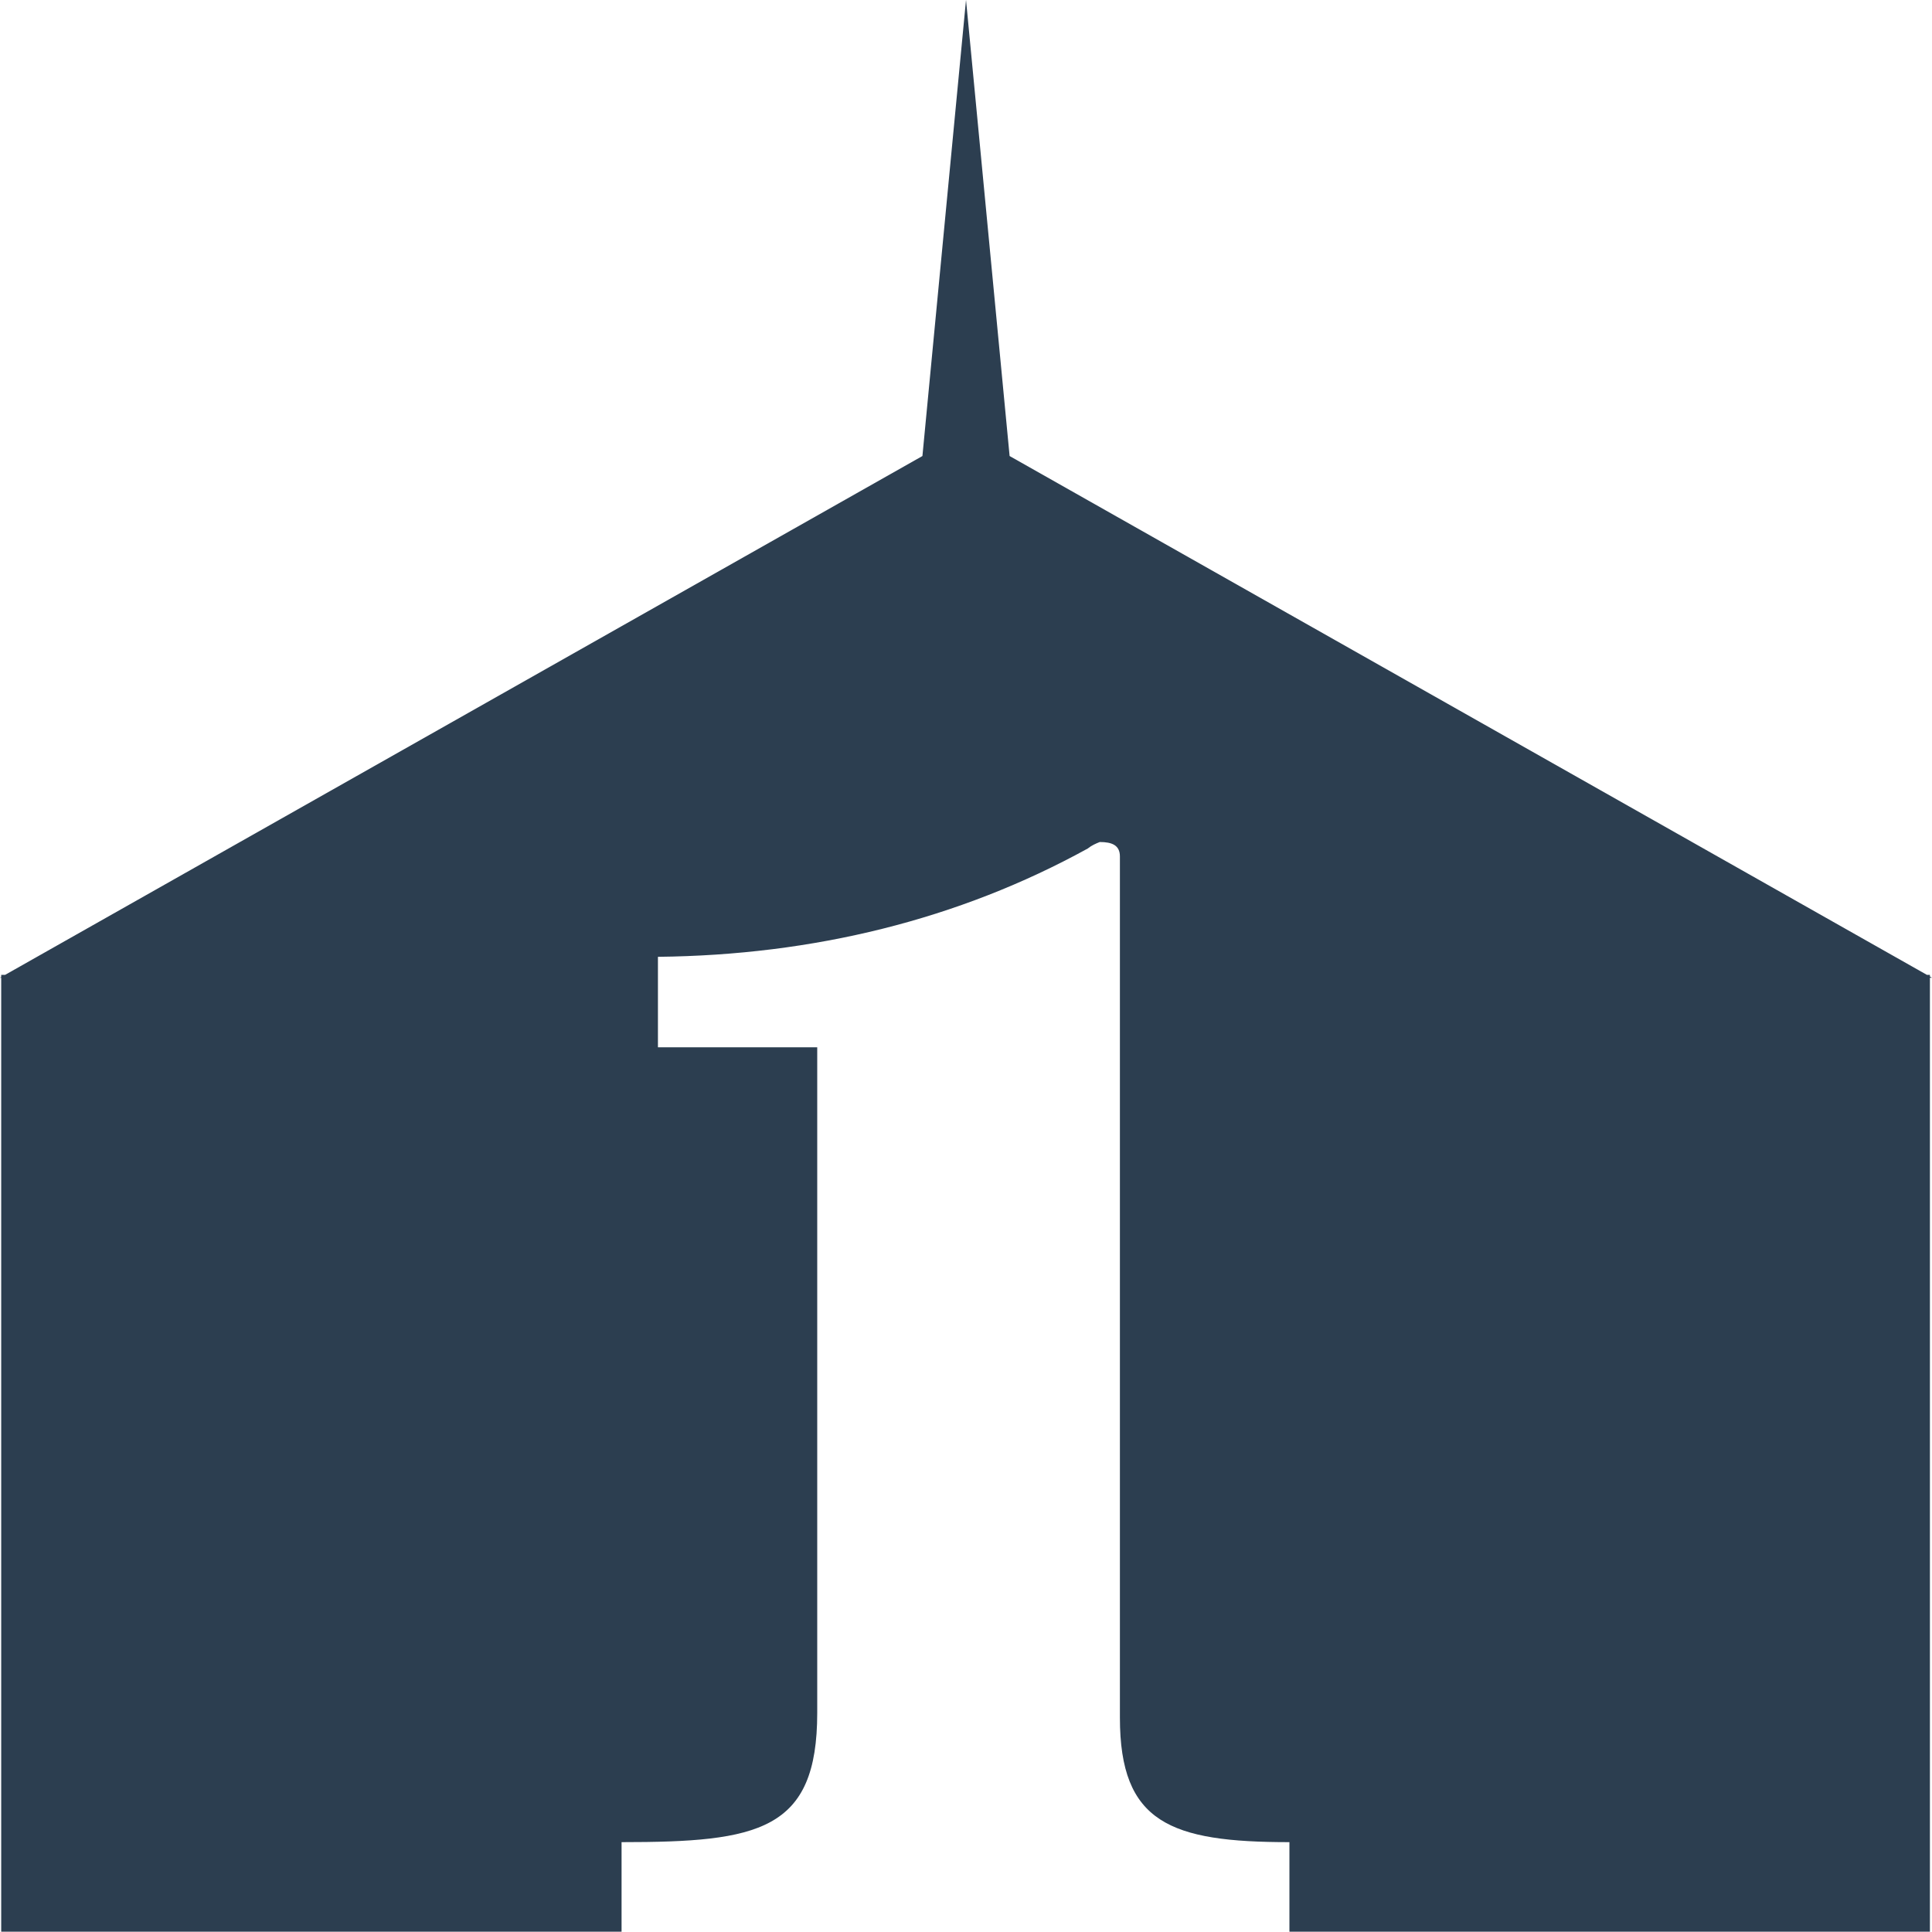<?xml version="1.0" encoding="UTF-8" standalone="no"?>
<!-- Created with Inkscape (http://www.inkscape.org/) -->

<svg
   xmlns:dc="http://purl.org/dc/elements/1.1/"
   xmlns:cc="http://creativecommons.org/ns#"
   xmlns:rdf="http://www.w3.org/1999/02/22-rdf-syntax-ns#"
   xmlns:svg="http://www.w3.org/2000/svg"
   xmlns="http://www.w3.org/2000/svg"
   xmlns:sodipodi="http://sodipodi.sourceforge.net/DTD/sodipodi-0.dtd"
   xmlns:inkscape="http://www.inkscape.org/namespaces/inkscape"
   width="200.875"
   height="200.841"
   id="svg2"
   version="1.1"
   inkscape:version="0.91 r13725"
   sodipodi:docname="onebody-logo.svg">
  <defs
     id="defs4" />
  <sodipodi:namedview
     id="base"
     pagecolor="#ffffff"
     bordercolor="#666666"
     borderopacity="1.0"
     inkscape:pageopacity="0.0"
     inkscape:pageshadow="2"
     inkscape:zoom="0.99"
     inkscape:cx="-252.3222"
     inkscape:cy="143.11766"
     inkscape:document-units="px"
     inkscape:current-layer="layer1"
     showgrid="false"
     inkscape:window-width="1920"
     inkscape:window-height="1016"
     inkscape:window-x="1600"
     inkscape:window-y="27"
     inkscape:window-maximized="1"
     fit-margin-top="0"
     fit-margin-left="0"
     fit-margin-right="0"
     fit-margin-bottom="0" />
  <rect
     style="opacity:0.905;fill:#2c3e50;fill-opacity:1;stroke:none"
     id="rect5571"
     width="488.889"
     height="442.424"
     x="-623.123"
     y="464.506" />
  <g
     inkscape:label="Layer 1"
     inkscape:groupmode="layer"
     id="layer1"
     transform="translate(-368.577,-408.058)">
    <path
       style="fill:#2c3e50;fill-opacity:1;stroke:none"
       d="m 469.015,408.058 -4.531,47.414 -95.375,53.945 -0.406,0 0,0.225 -0.125,0.075 0.125,0 0,99.182 64.5,0 0,-9.308 c 14.267,0 20.344,-1.173 20.344,-13.436 l 0,-69.207 -16.562,0 0,-9.408 c 16.155,-0.168 31.26,-3.868 44.688,-11.259 0.42,-0.336 0.83,-0.508 1.25,-0.676 1.259,0 2.094,0.325 2.094,1.501 l 0,2.852 0,86.697 c 0,10.919 5.246,12.936 17.625,12.936 l 0,9.308 66.594,0 0,-99.182 0.219,0 -0.219,-0.125 0,-0.175 -0.312,0 -95.375,-53.945 -4.531,-47.414 z"
       id="rect2985"
       inkscape:connector-curvature="0"
       inkscape:export-filename="/Users/timmorgan/pp/churchio-website/img/logo.png"
       inkscape:export-xdpi="179.22"
       inkscape:export-ydpi="179.22" />
  </g>
</svg>
